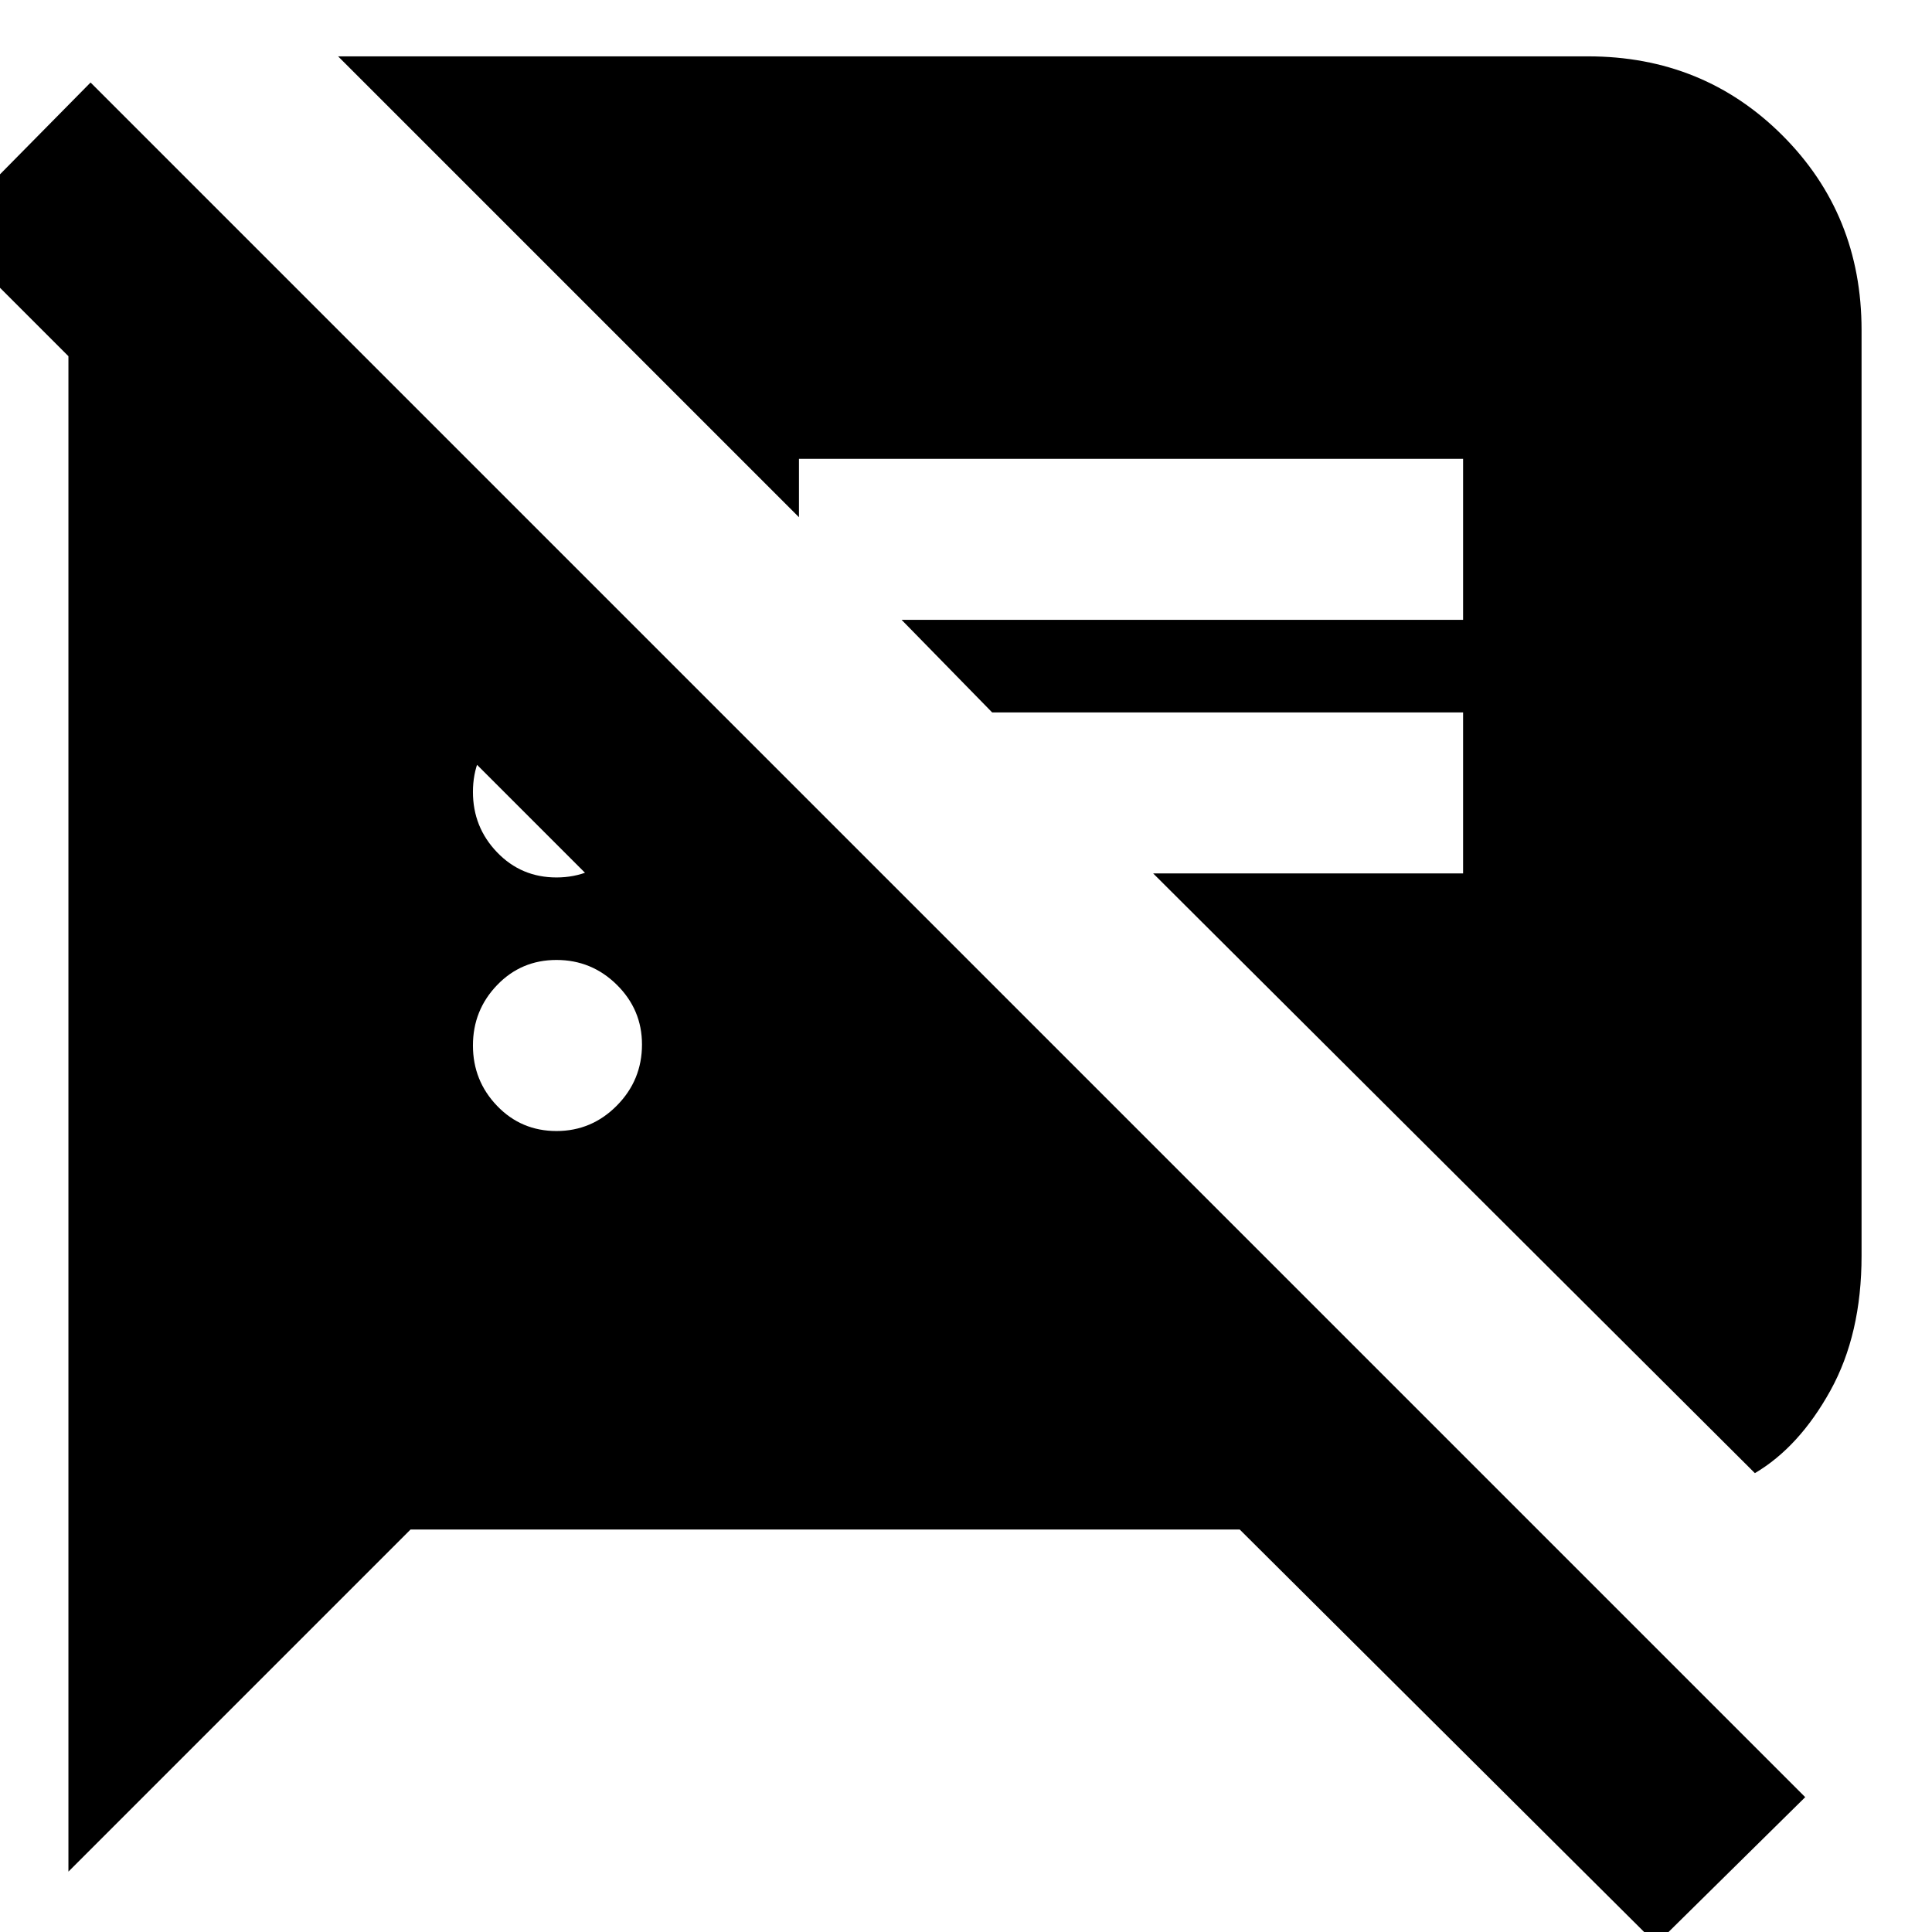 <svg xmlns="http://www.w3.org/2000/svg" height="24" viewBox="0 -960 960 960" width="24"><path d="M823 6 616-200H204L34-30v-764h135l271 270H293L-28-845l73-74L897-67 823 6Zm49-234L573-526h154v-80H493l-45-46h279v-80H397v29L168-932h621q57.4 0 96.7 39.3Q925-853.4 925-796v460q0 39-15.5 67T872-228ZM276.51-398q17.51 0 30-12.64Q319-423.27 319-441q0-17.3-12.49-29.65-12.49-12.35-30-12.35Q259-483 247-470.51t-12 30q0 17.51 12 30.01t29.51 12.5Zm0-126q17.51 0 30-12.49 12.49-12.49 12.49-30Q319-584 306.51-596t-30-12Q259-608 247-596t-12 29.51q0 17.51 12 30Q259-524 276.51-524Z"/></svg>